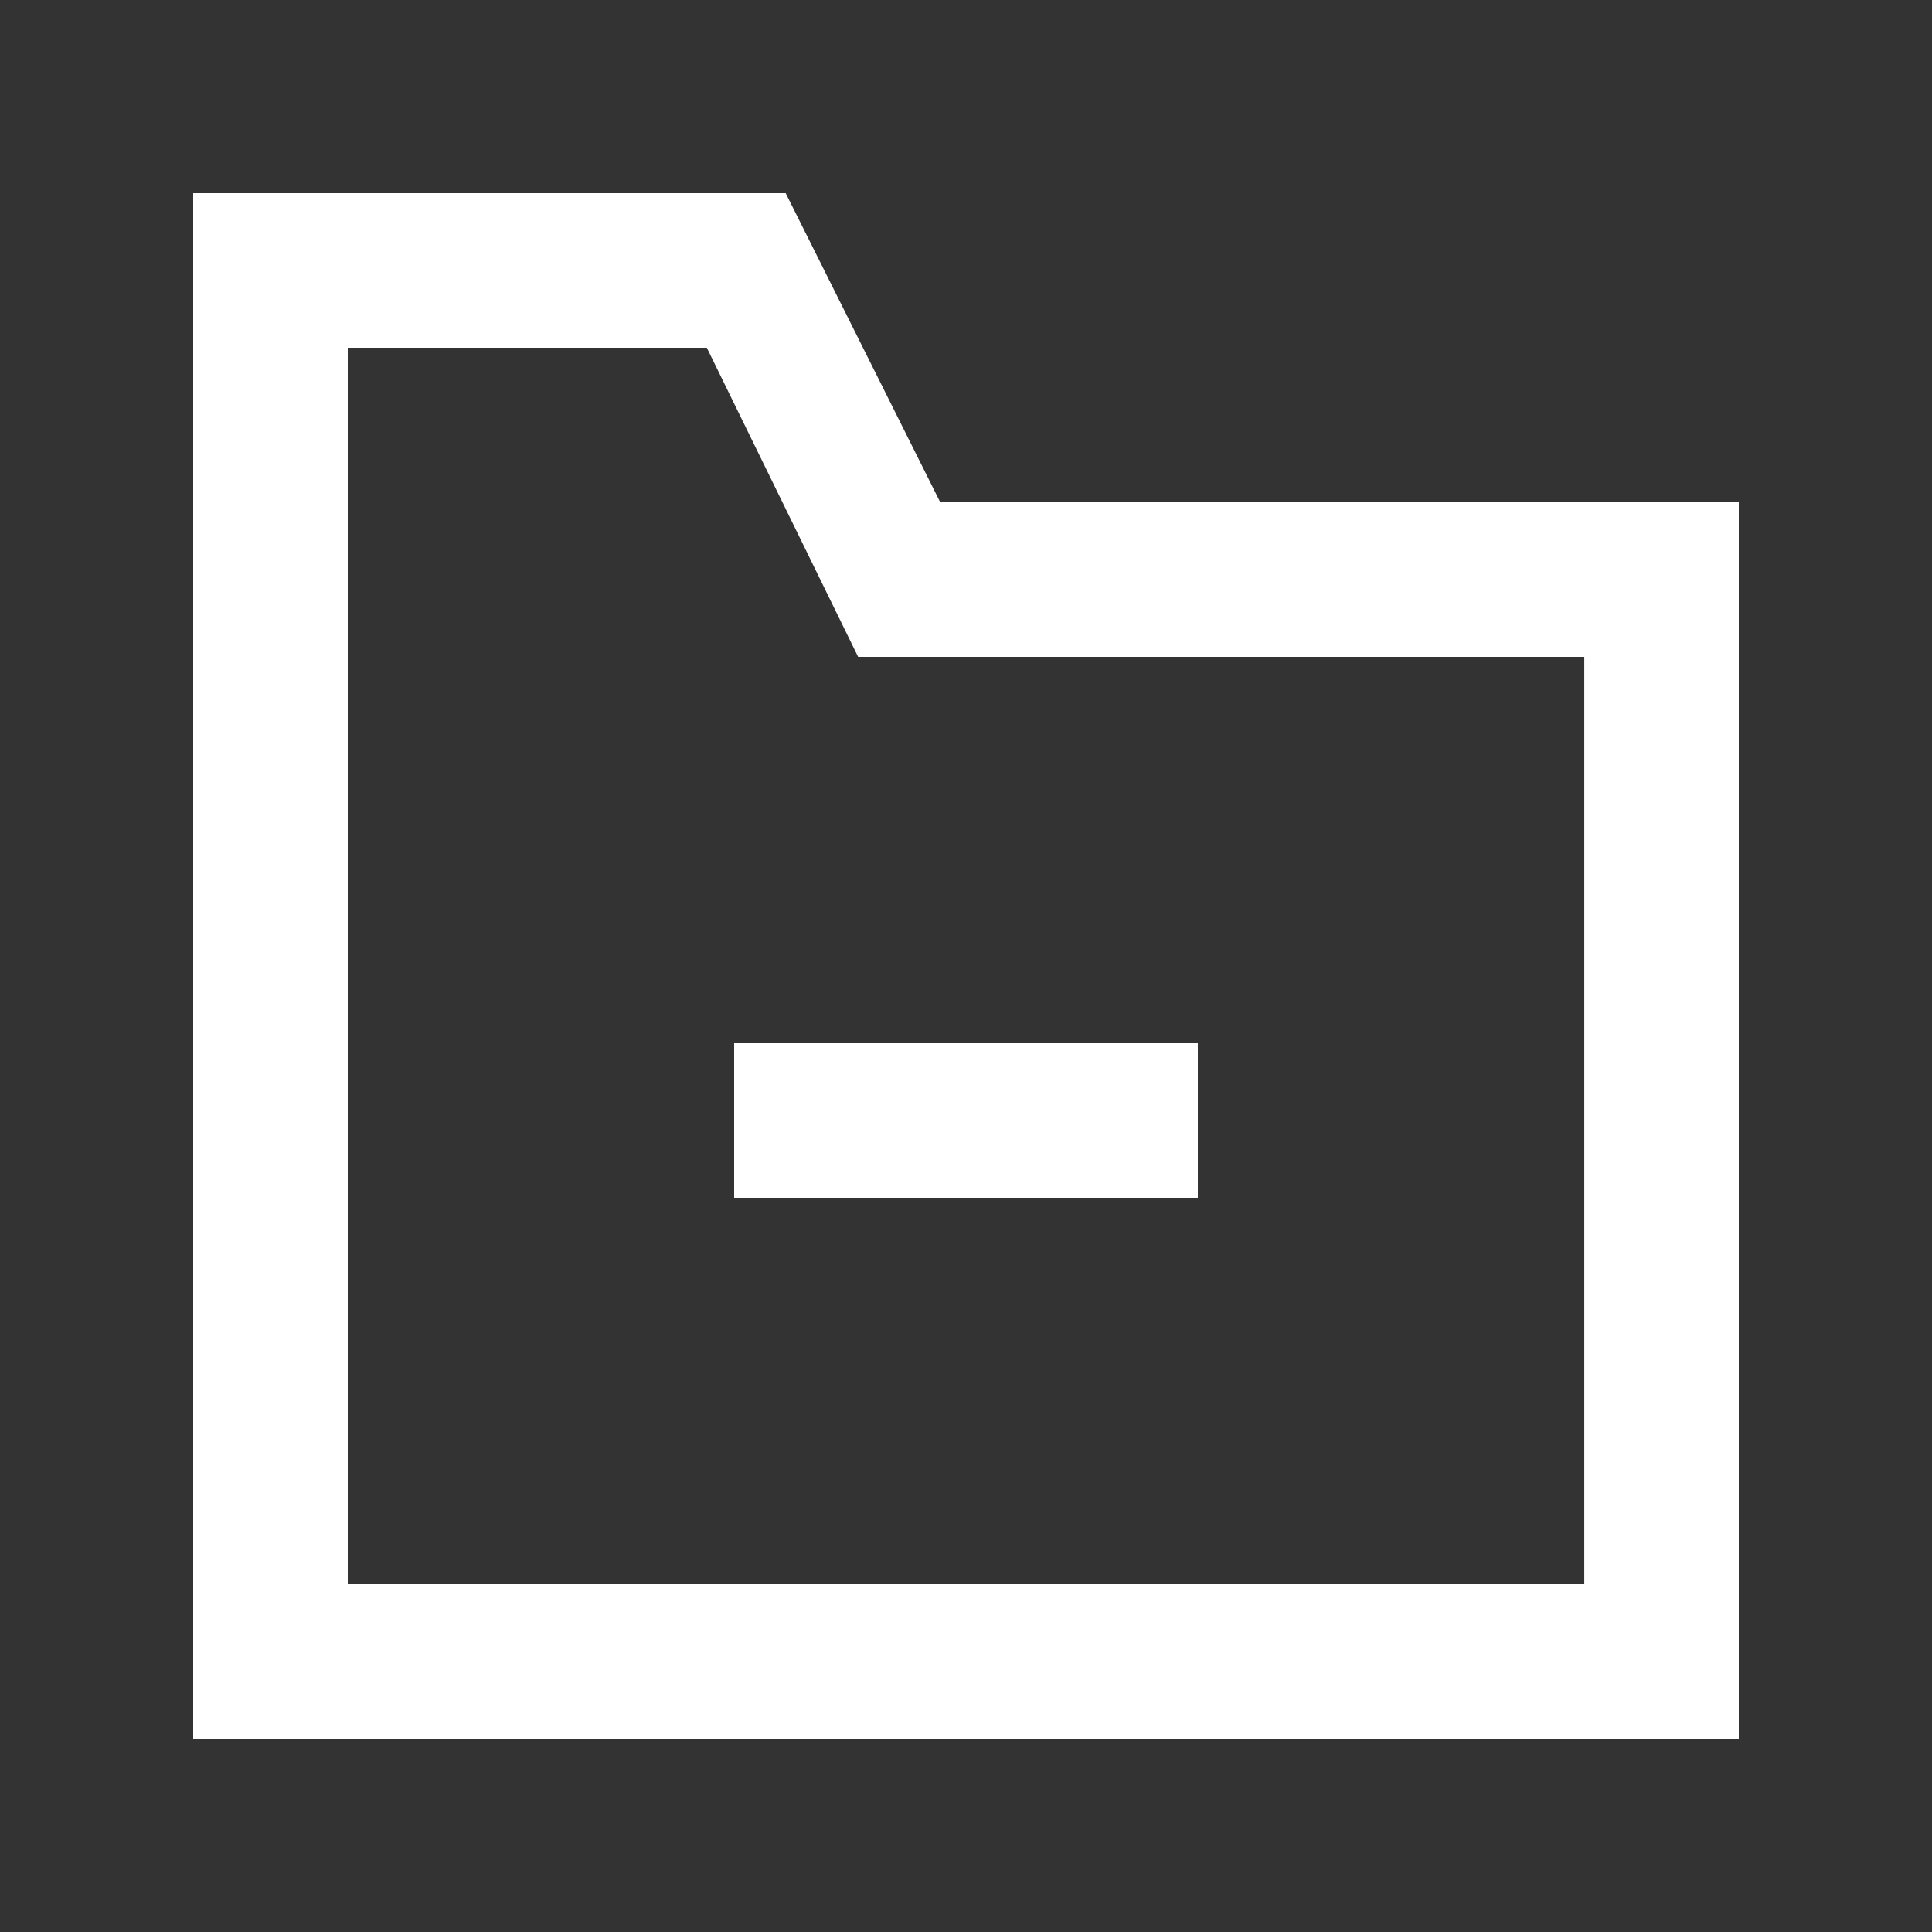 <!-- Generated by IcoMoon.io -->
<svg version="1.1" xmlns="http://www.w3.org/2000/svg" width="40" height="40" viewBox="0 0 40 40">
<rect x="0" y="0" width="40" height="40" fill="#333333" stroke="none"/>
<title>mp-folder_minus_minus-</title>
<path fill="#fff" d="M15.2 24.8h9.6v-3.2h-9.6v3.2zM32.8 32.8h-25.6v-25.6h7.434l3.133 6.4h15.034v19.2zM19.467 10.4l-3.2-6.4h-12.267v32h32v-25.6h-16.533z"></path>
</svg>
